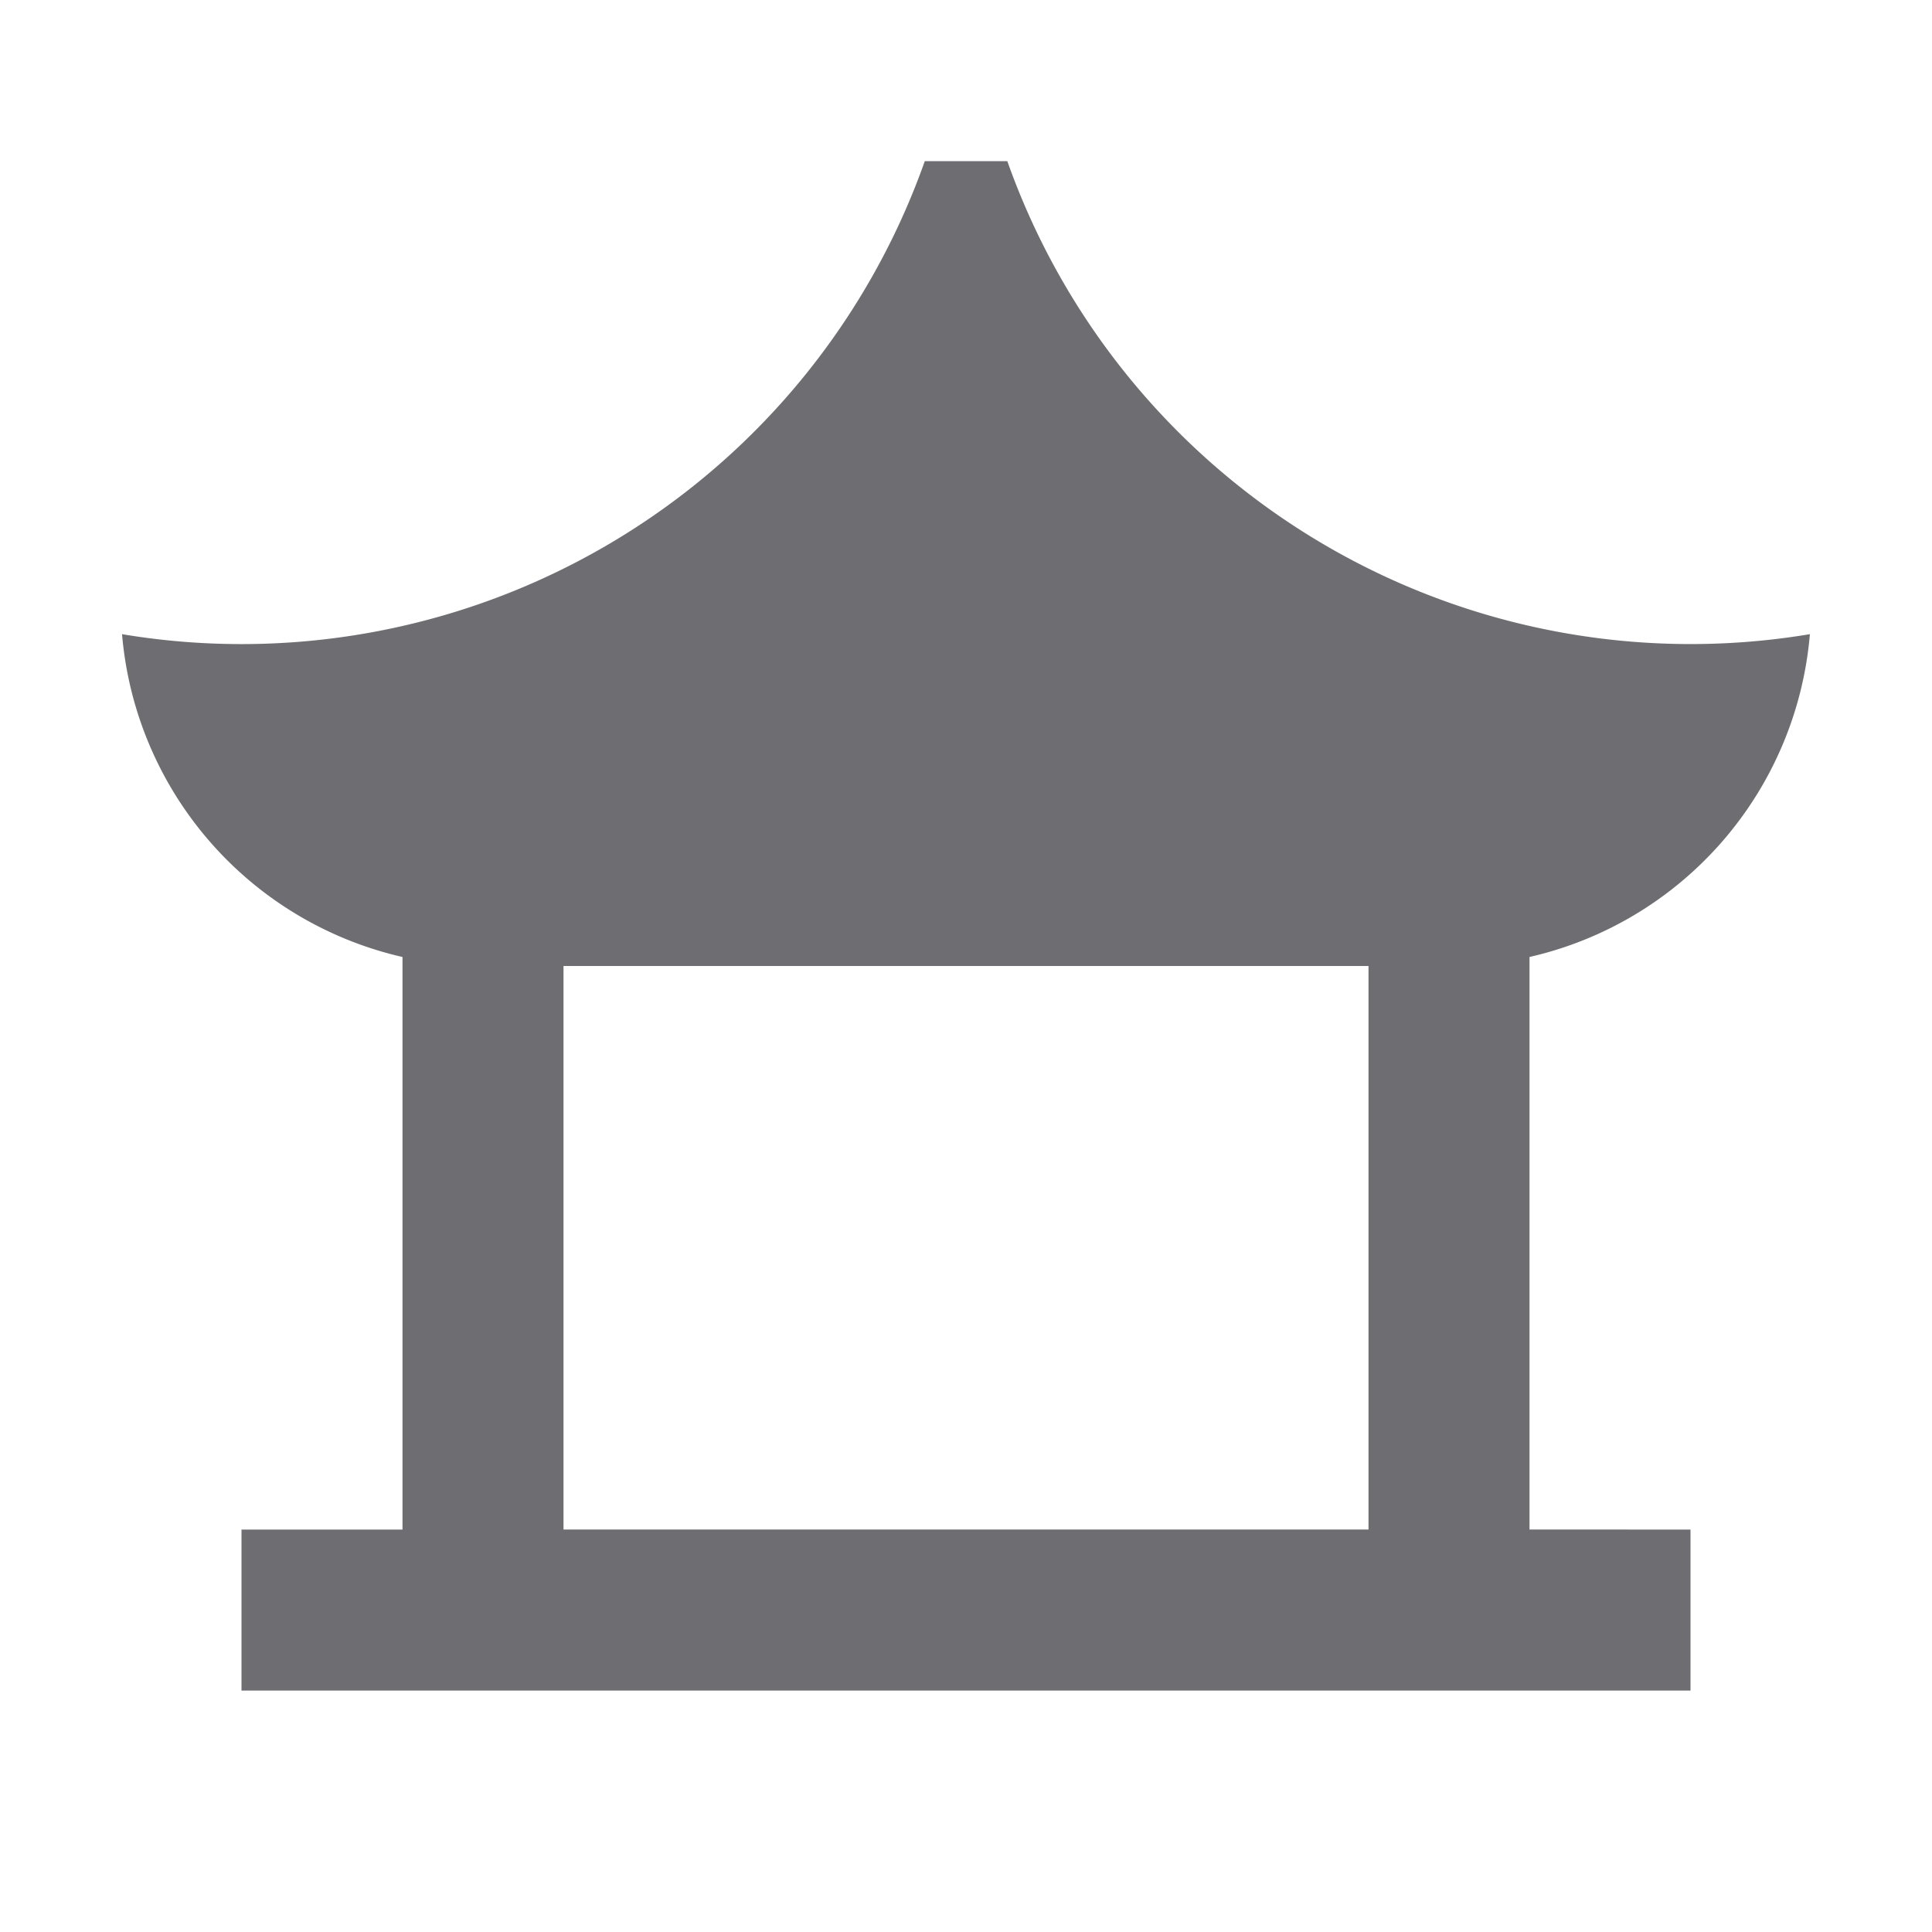 <svg xmlns="http://www.w3.org/2000/svg" viewBox="0 0 24 24">
    <g>
        <path fill="none" d="M0 0h24v24H0z"/>
        <path fill="#6e6d72" d="M12.513 2.001a9.004 9.004 0 0 0 9.97 5.877A4.501 4.501 0 0 1 19 11.888V19l2 .001v2H3v-2h2v-7.113a4.503 4.503 0 0 1-3.484-4.01 9.004 9.004 0 0 0 9.972-5.876h1.025zM17 12H7V19h10v-7z"/>
    </g>
</svg>
